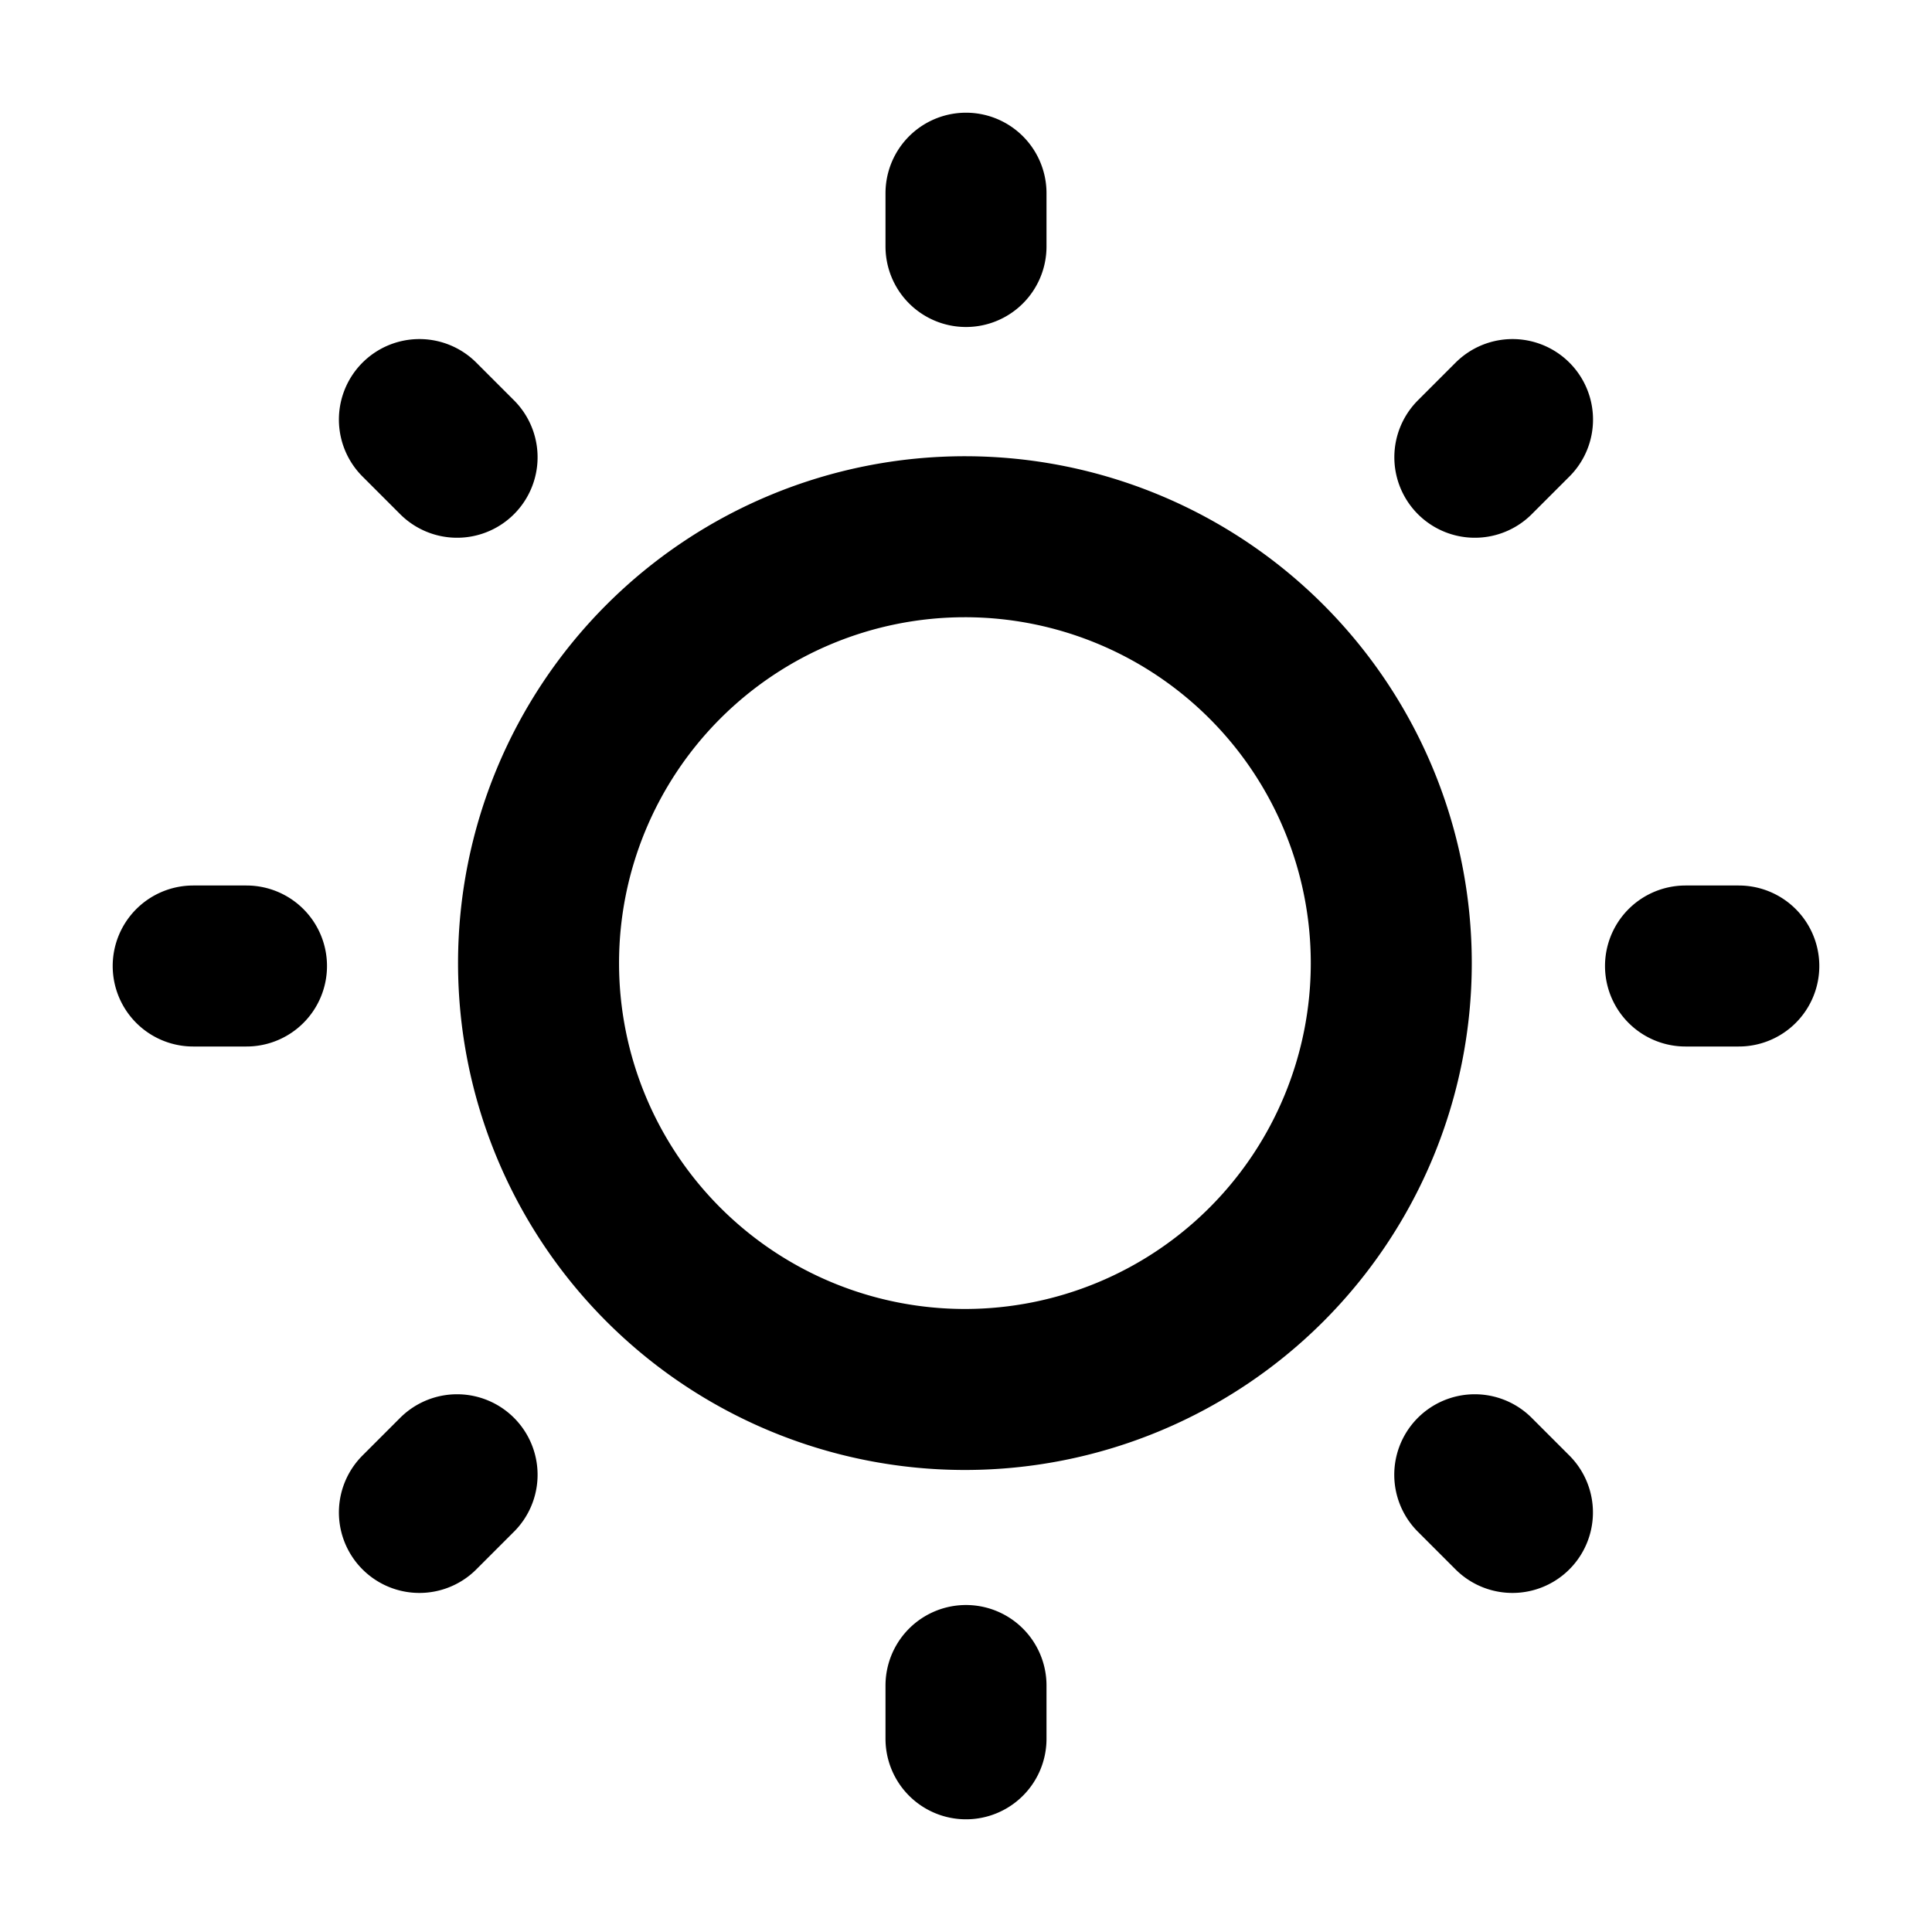 <svg xmlns="http://www.w3.org/2000/svg"  fill="none" viewBox="0 0 24 24">
  <path stroke="#000" stroke-linecap="round" stroke-width="2" d="M12 3.062V2.4m0 19.2v-.662M20.938 12h.662M2.4 12h.662m15.259-6.32.468-.468M5.21 18.788l.468-.468m12.642 0 .468.468M5.21 5.212l.468.468m11.605 6.284a5.296 5.296 0 1 1-10.593 0 5.296 5.296 0 0 1 10.593 0Z"/>
</svg>
